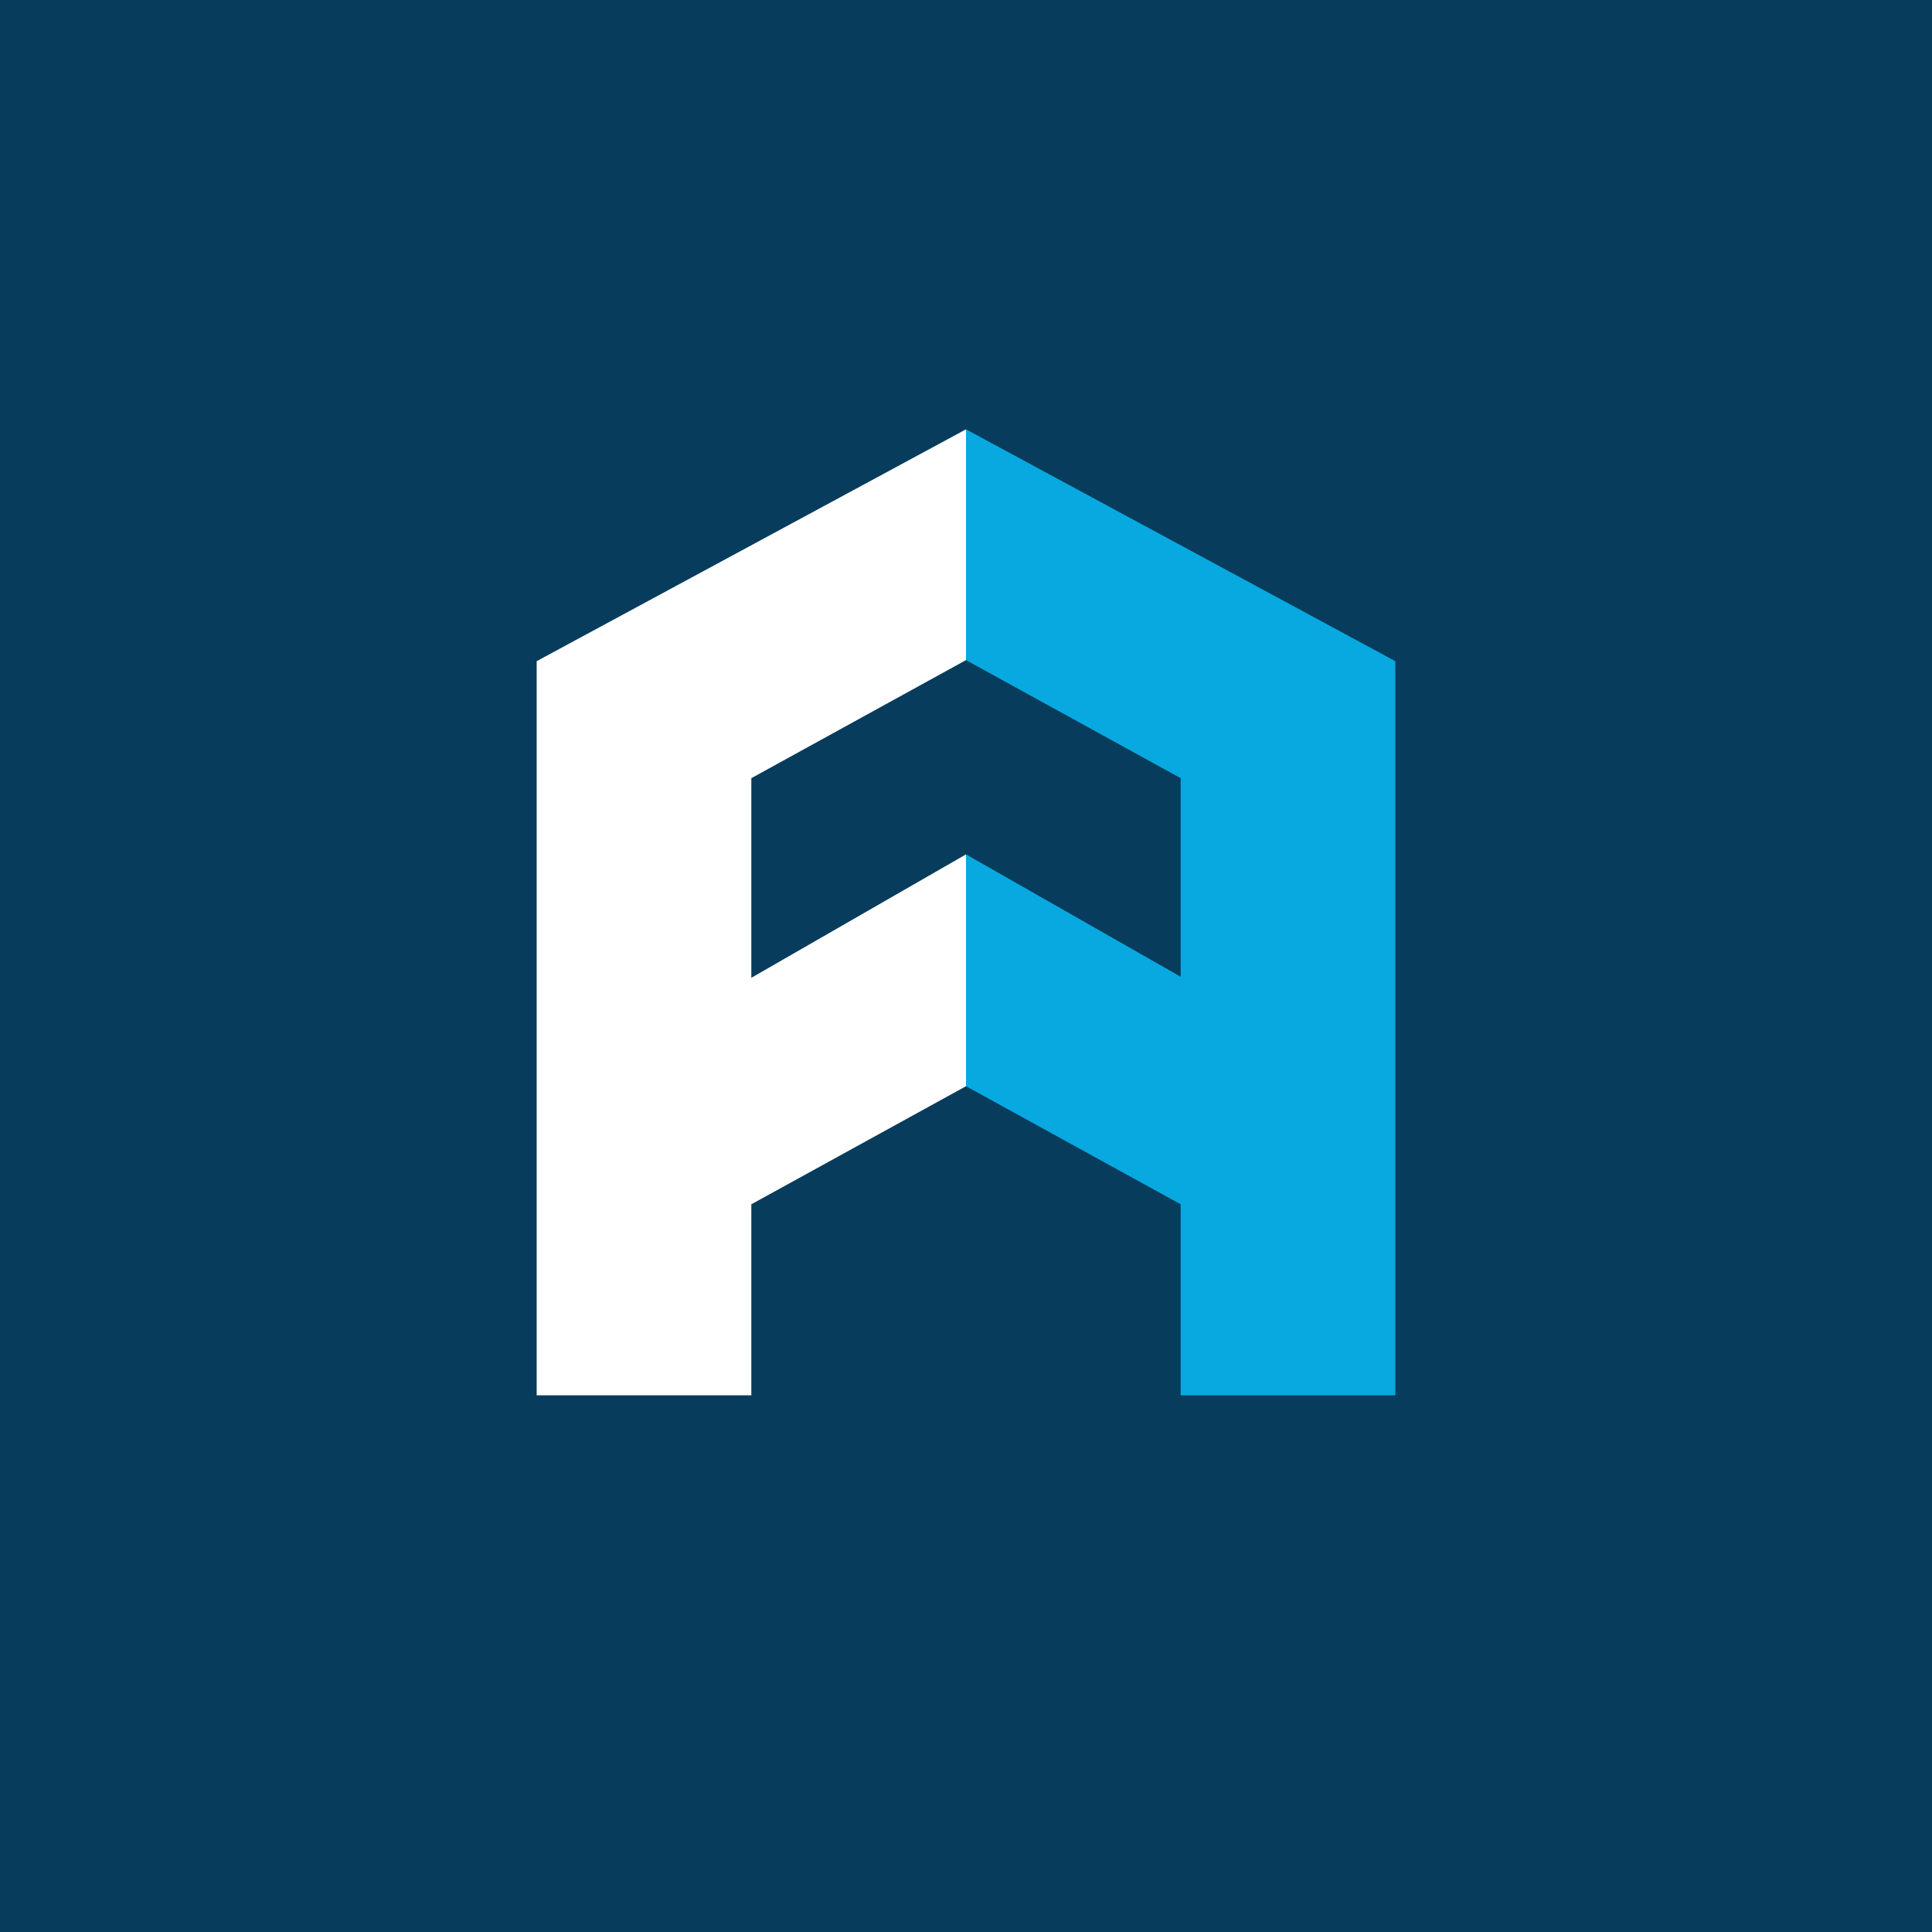 <!-- by TradingView --><svg width="18" height="18" viewBox="0 0 18 18" xmlns="http://www.w3.org/2000/svg"><path fill="#073C5C" d="M0 0h18v18H0z"/><path d="M5 6.16V13h2v-1.78l2-1.1V7.96L7 9.11V7.25l2-1.1V4L5 6.16Z" fill="#fff"/><path d="M13 6.16V13h-2v-1.78l-2-1.1V7.96l2 1.14V7.25l-2-1.1V4l4 2.16Z" fill="#07A9E0"/></svg>